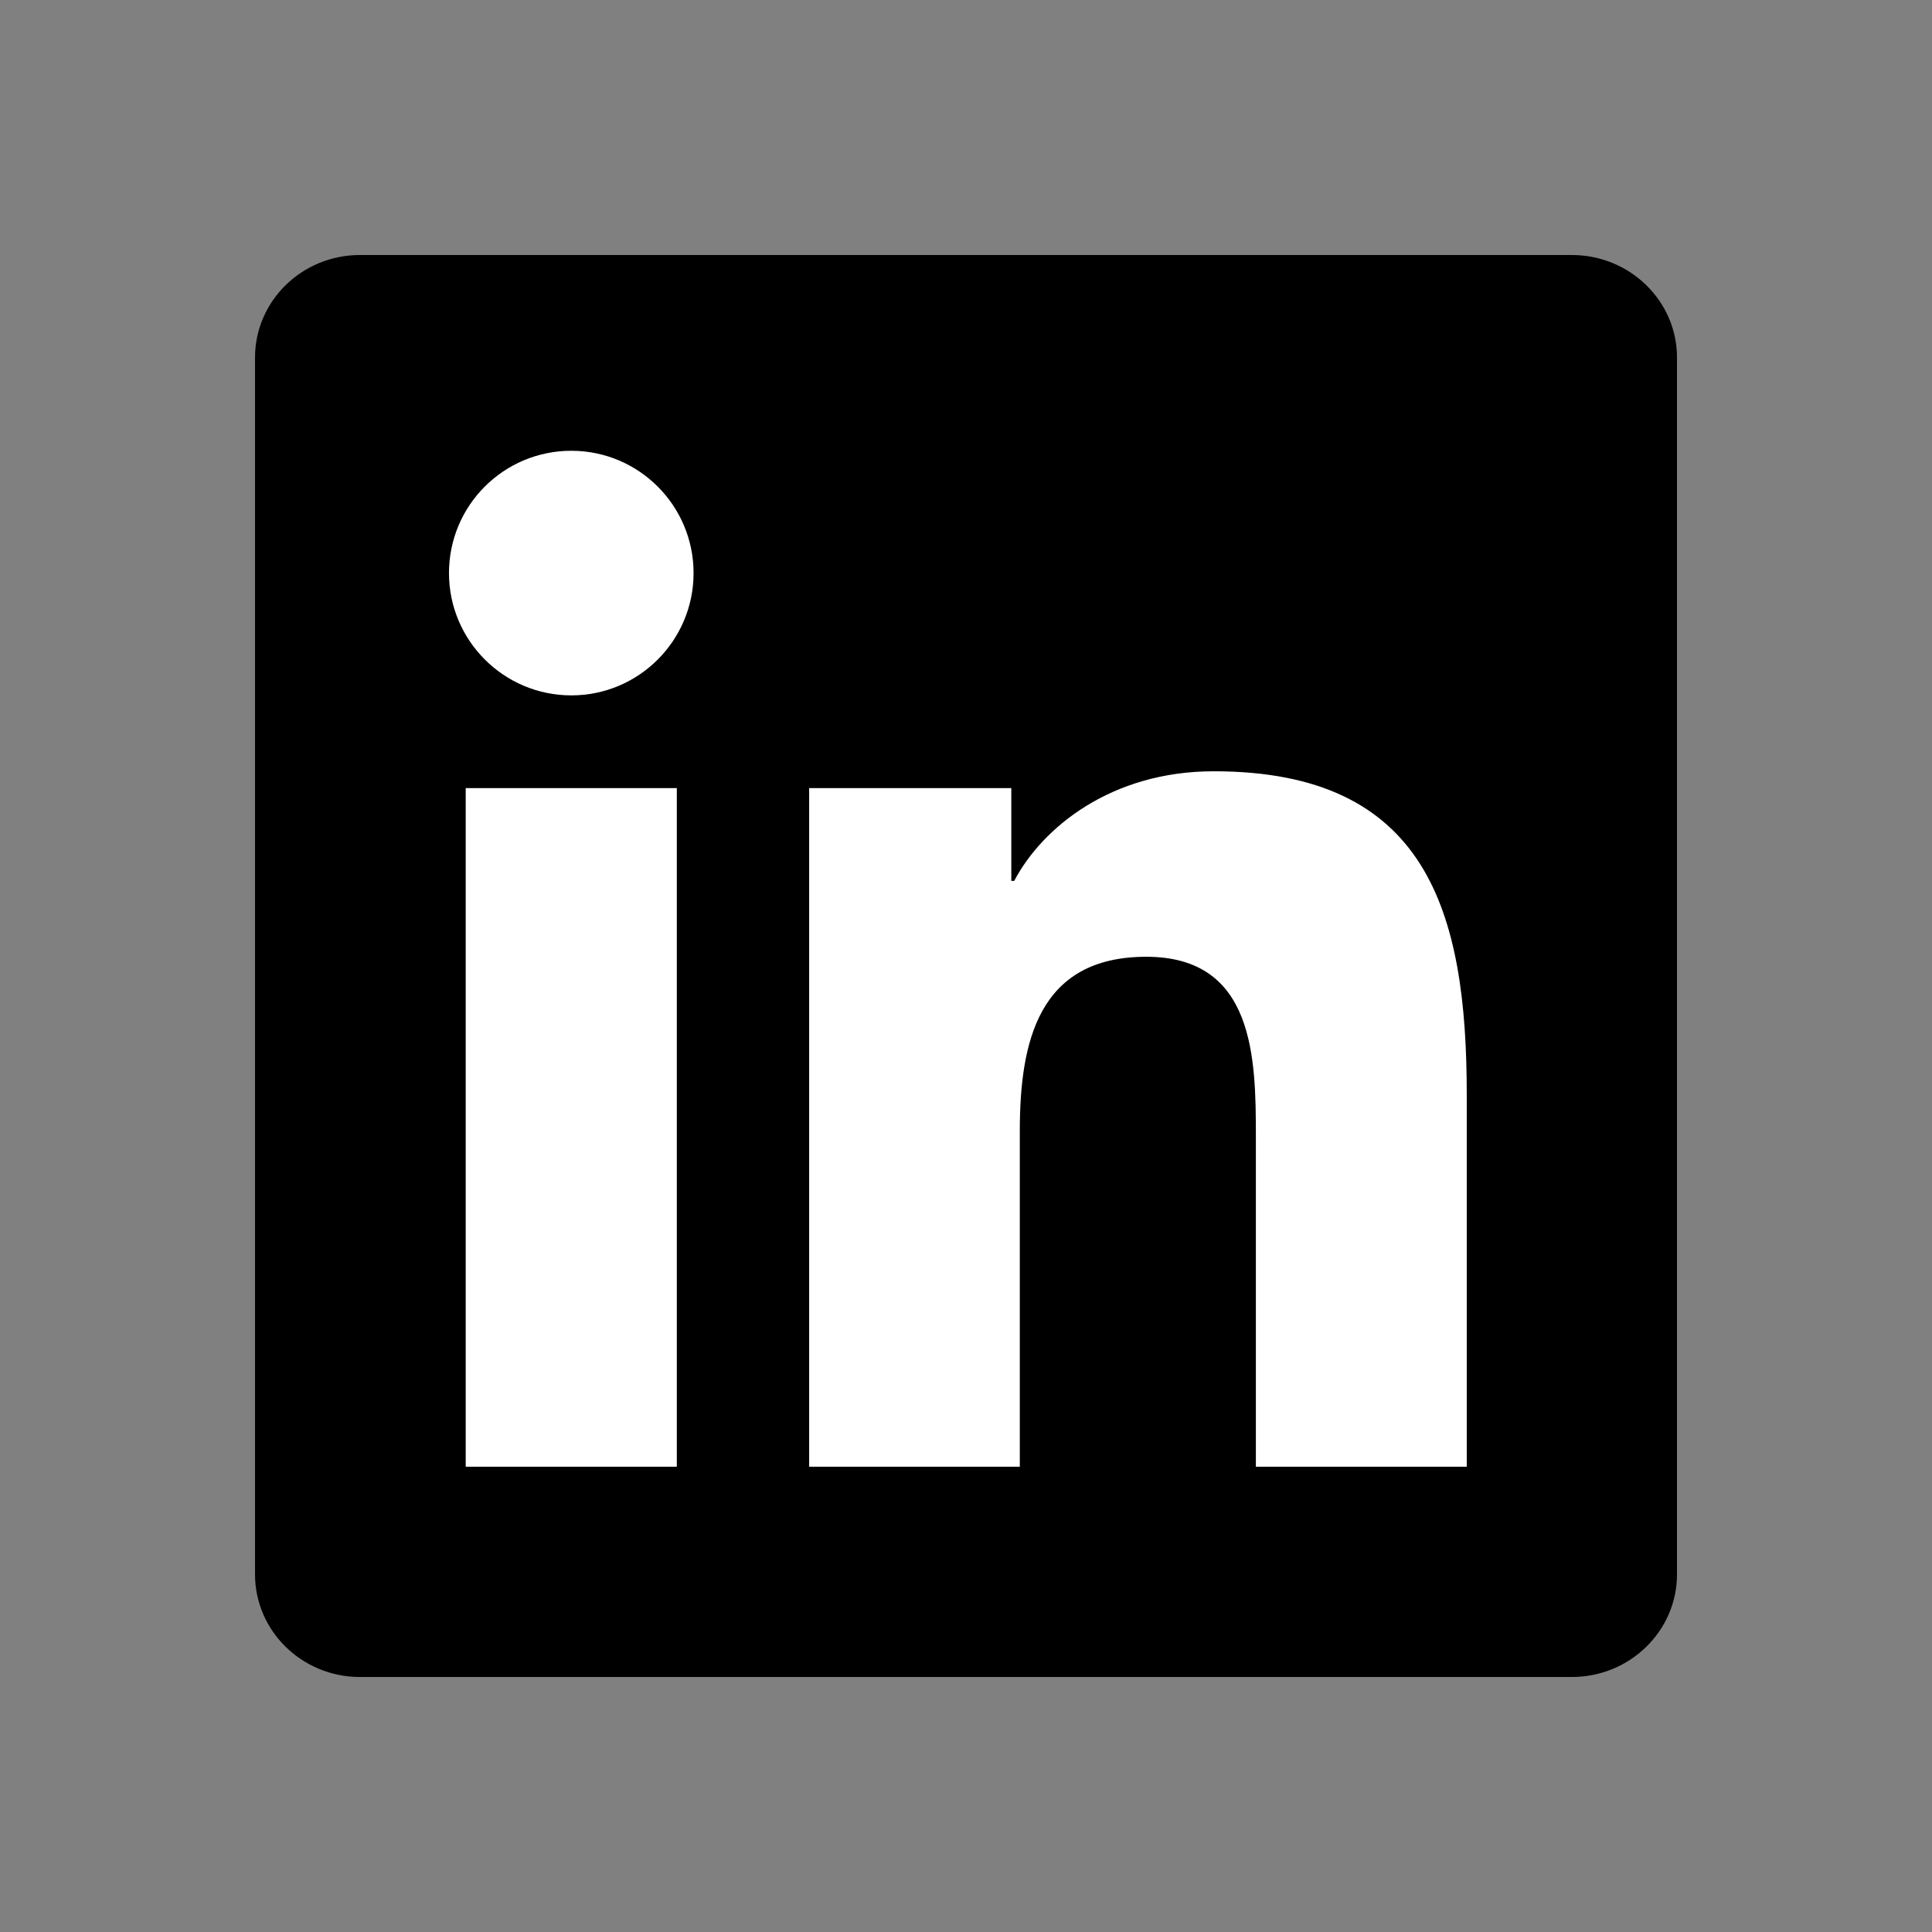 <?xml version="1.0" encoding="UTF-8"?>
<svg id="Layer_1" xmlns="http://www.w3.org/2000/svg" version="1.1" viewBox="0 0 1000 1000">
  <rect x="0" y="0" width="1000" height="1000" fill="#808080" stroke="none"/>
  <!-- Generator: Adobe Illustrator 29.7.1, SVG Export Plug-In . SVG Version: 2.1.1 Build 8)  -->
  <defs>
    <style>
      .st0 {
        fill: #fff;
      }
    </style>
  </defs>
  <path d="M813.55,131.99H186.29c-29.95,0-54.29,23.76-54.29,53.07v629.84c0,29.31,24.34,53.11,54.29,53.11h627.27c30.01,0,54.45-23.8,54.45-53.11V185.06c0-29.31-24.44-53.07-54.45-53.07h-.01Z"/>
  <path class="st0" d="M241.05,407.92h109.27v351.24h-109.27v-351.24h0ZM295.72,233.32c34.92,0,63.27,28.36,63.27,63.3s-28.35,63.31-63.27,63.31-63.33-28.36-63.33-63.31,28.27-63.3,63.33-63.3"/>
  <path class="st0" d="M418.81,407.92h104.64v48.02h1.5c14.56-27.61,50.17-56.73,103.28-56.73,110.53,0,130.96,72.73,130.96,167.32v192.63h-109.15v-170.81c0-40.73-.7-93.13-56.72-93.13s-65.47,44.39-65.47,90.22v173.72h-109.03v-351.24h0Z"/>
</svg>
